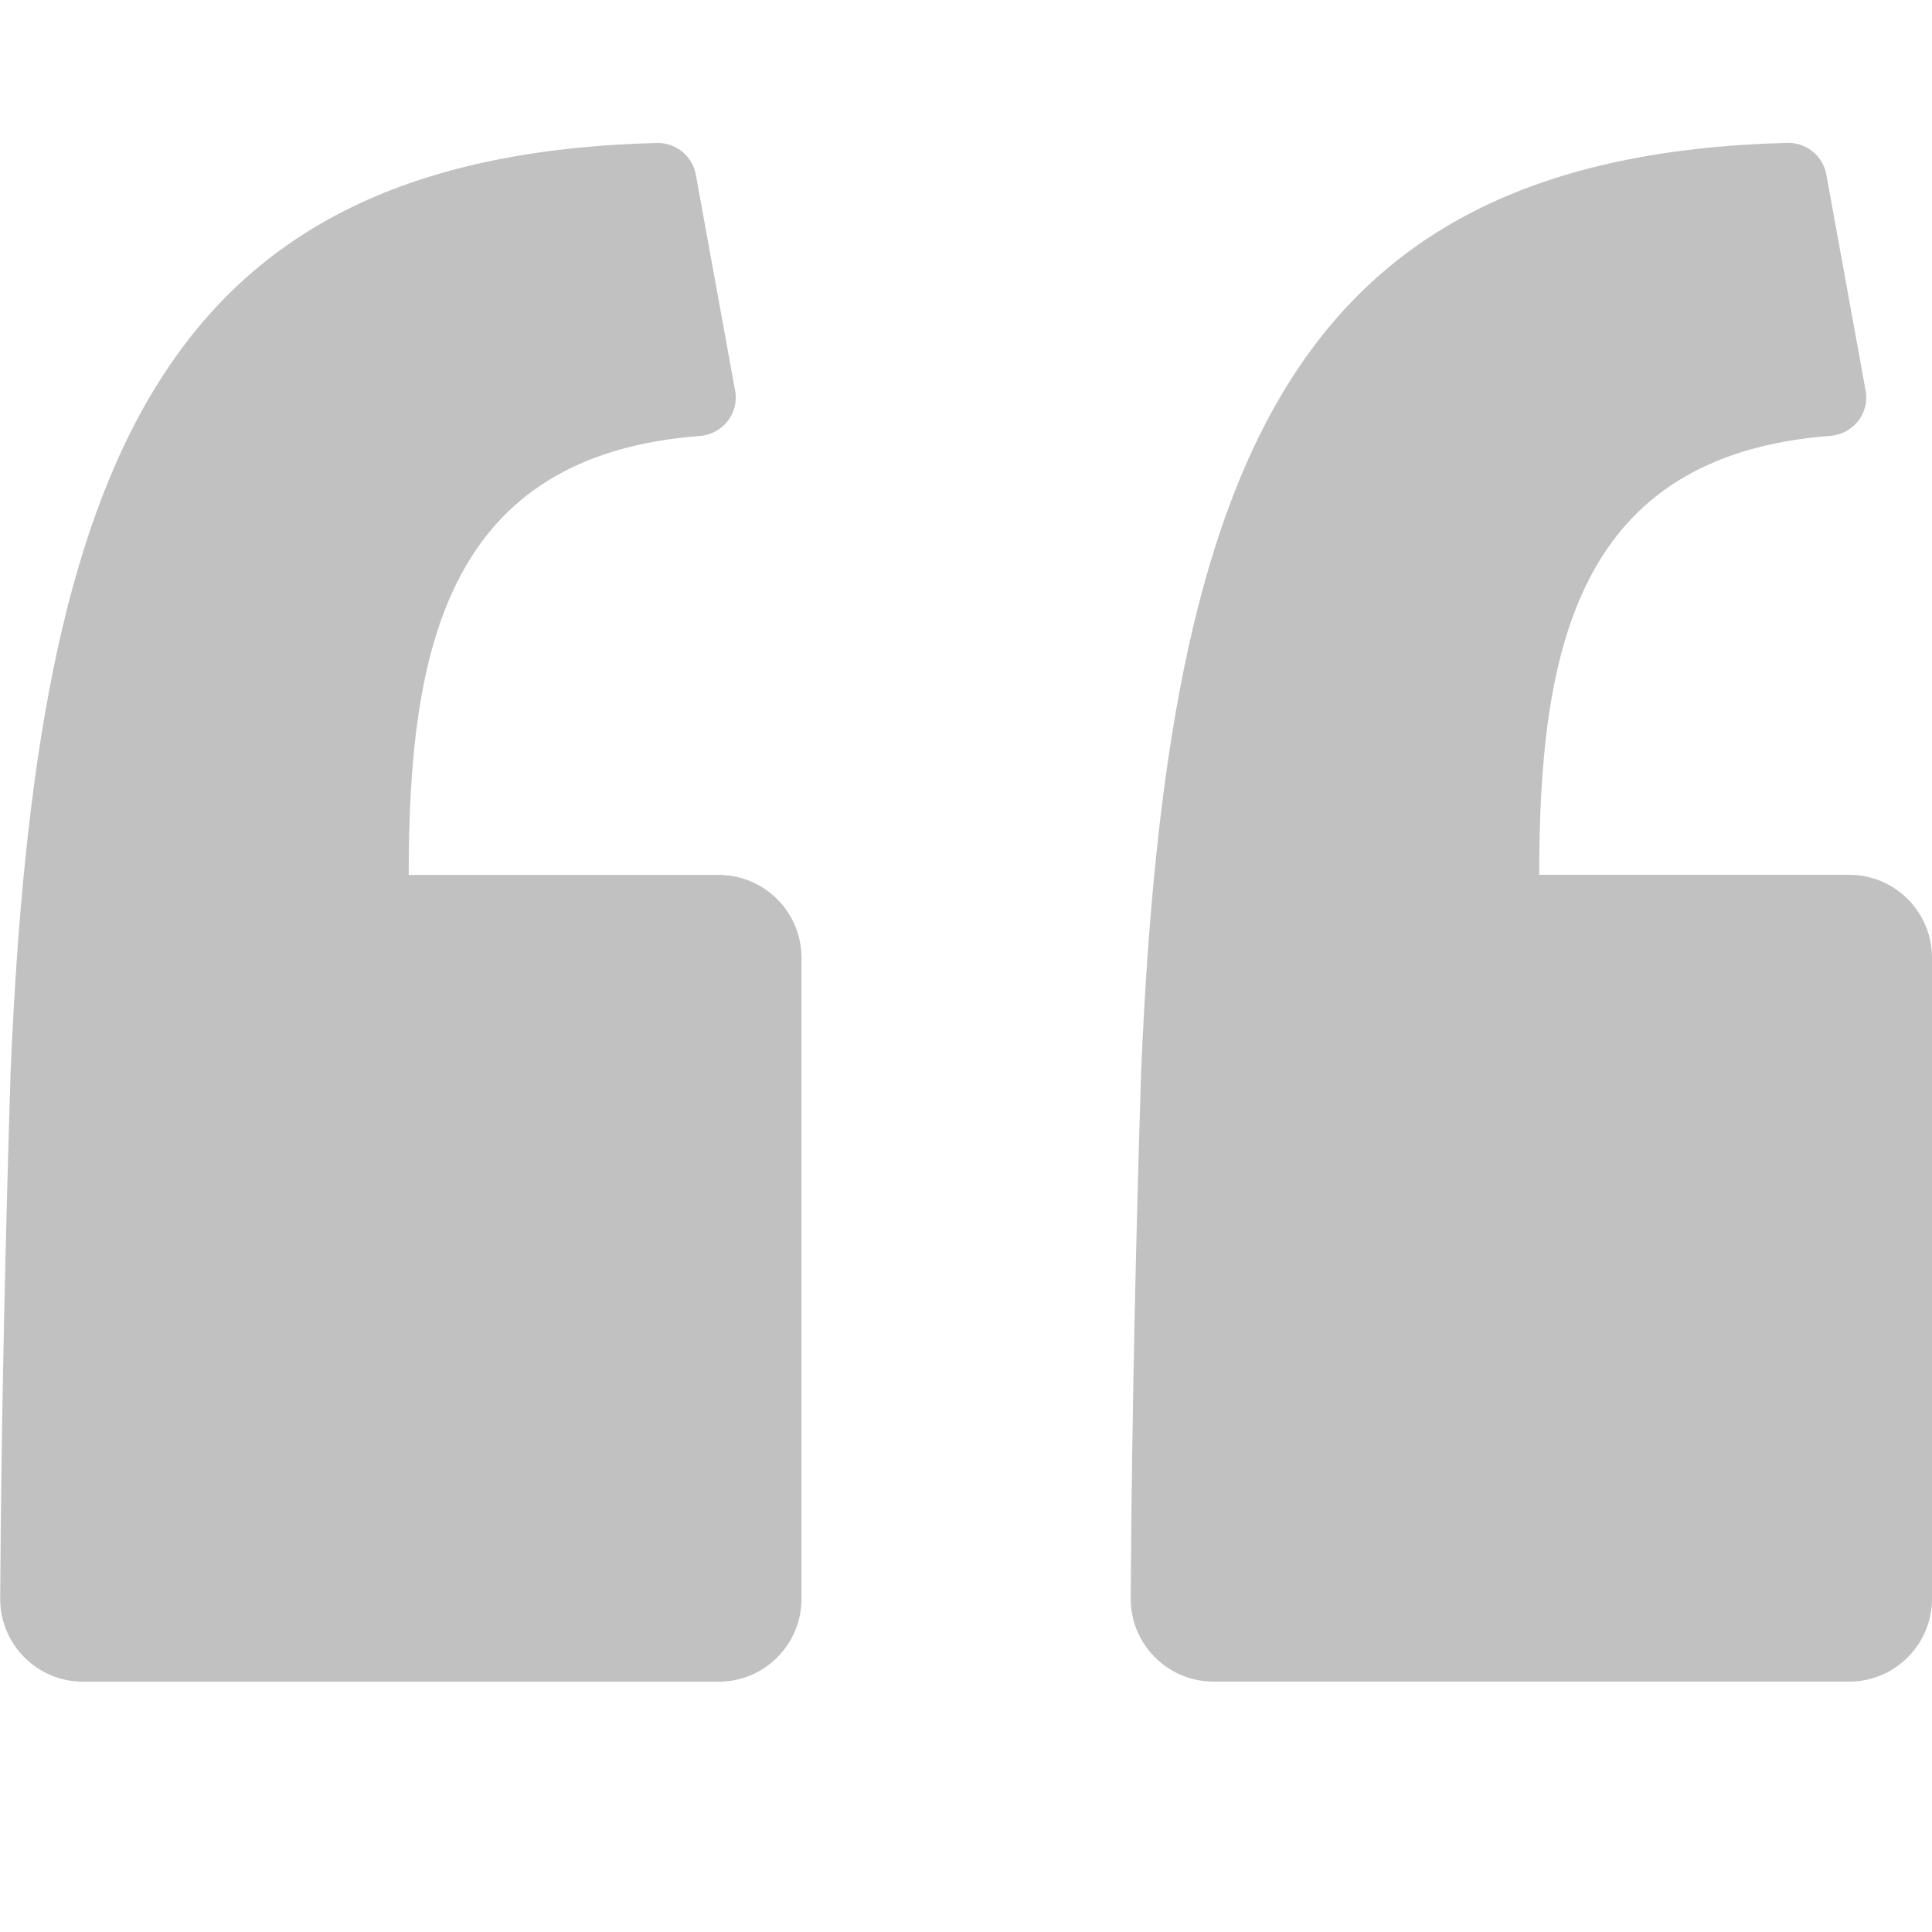 <?xml version="1.0" encoding="utf-8"?>
<!-- Generator: Adobe Illustrator 24.0.2, SVG Export Plug-In . SVG Version: 6.00 Build 0)  -->
<svg version="1.1" id="Layer_1" xmlns="http://www.w3.org/2000/svg" xmlns:xlink="http://www.w3.org/1999/xlink" x="0px" y="0px"
	 viewBox="0 0 200 200" style="enable-background:new 0 0 200 200;" xml:space="preserve">
<style type="text/css">
	.st0{fill:#C1C1C1;}
</style>
<g>
	<path class="st0" d="M1.1,110.9C3.79,47.47,16.99,16.12,67.99,14.8c1.97-0.05,3.69,1.34,4.04,3.27l4.07,22.38
		c0.43,2.34-1.29,4.5-3.66,4.68c-26.18,2-30.13,21.99-30.13,45.44h32.08c4.74,0,8.58,3.84,8.58,8.58v66.36
		c0,4.74-3.84,8.58-8.58,8.58H8.6c-4.75,0-8.6-3.86-8.58-8.61C0.14,145.46,0.62,126.29,1.1,110.9z M118.13,110.9
		c2.69-63.43,15.89-94.78,66.89-96.11c1.97-0.05,3.69,1.34,4.04,3.27l4.07,22.38c0.43,2.34-1.29,4.5-3.66,4.68
		c-26.18,2-30.13,21.99-30.13,45.44h32.08c4.74,0,8.58,3.84,8.58,8.58v66.36c0,4.74-3.84,8.58-8.58,8.58h-65.79
		c-4.75,0-8.6-3.86-8.58-8.61C117.17,145.46,117.65,126.29,118.13,110.9z"/>
</g>
</svg>
